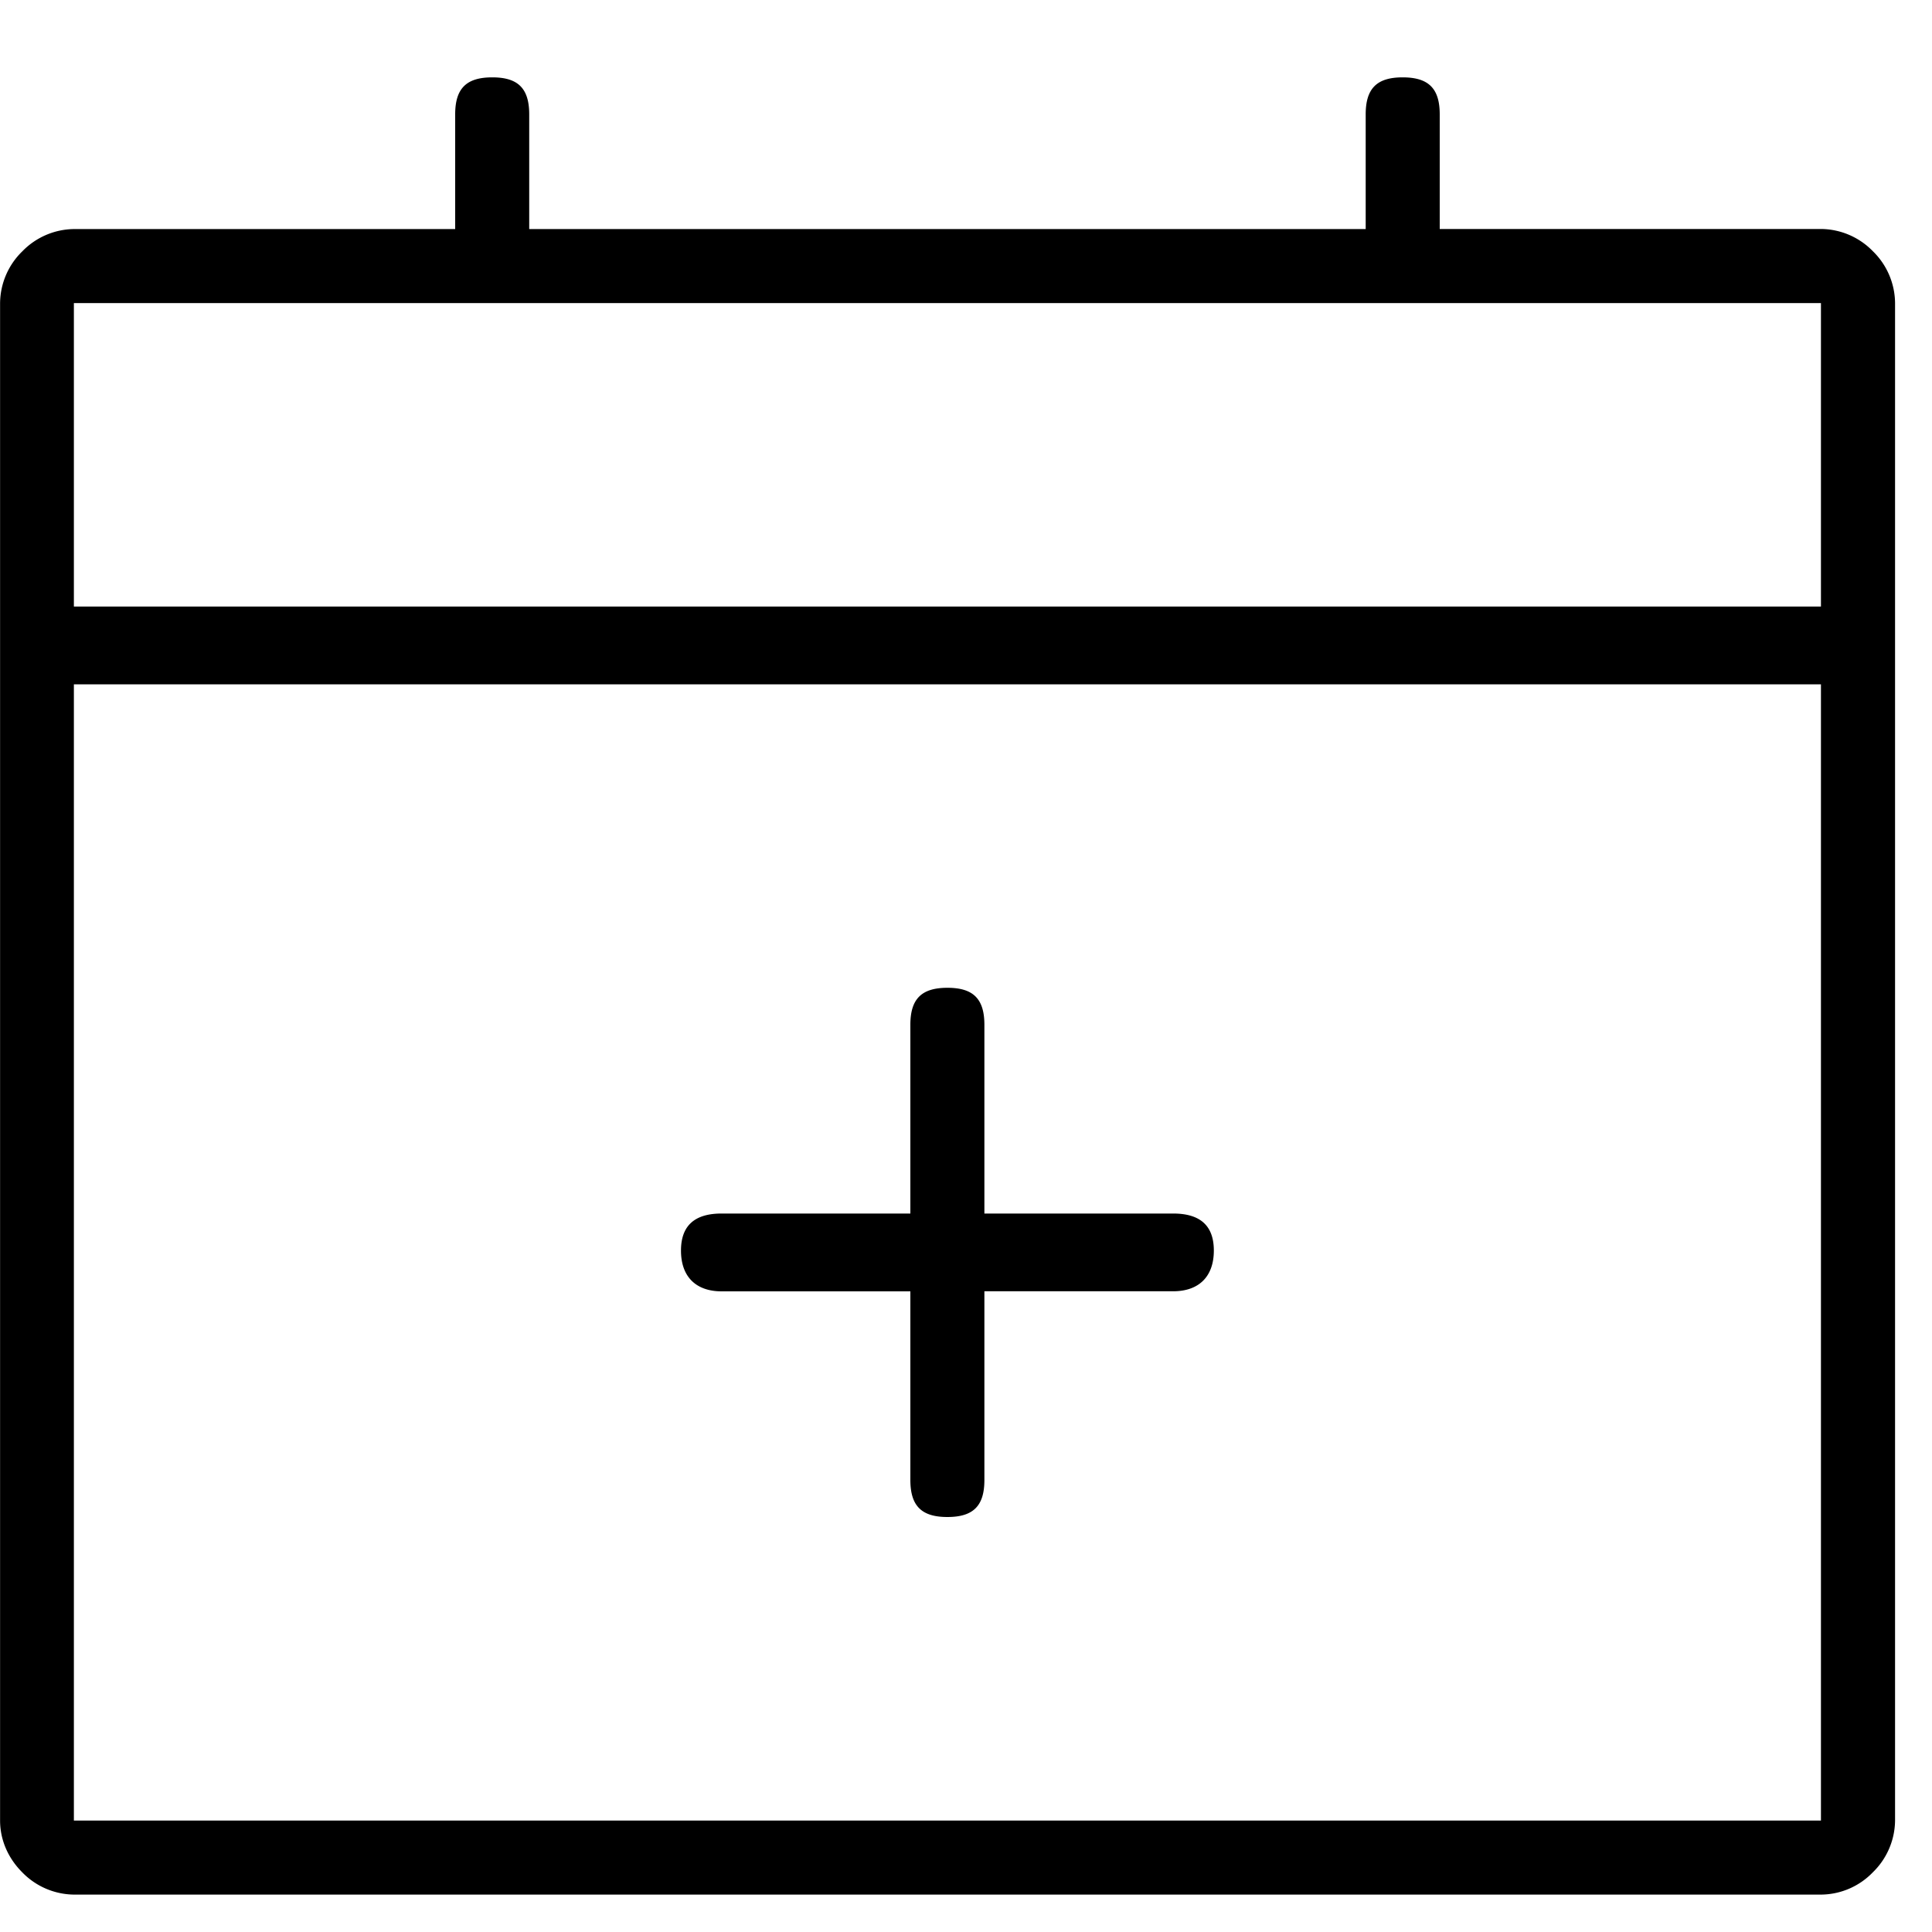 <svg xmlns="http://www.w3.org/2000/svg" viewBox="0 0 25 25"><path d="M23.563 2.963H18.63V1.48c0-.335-.144-.479-.48-.479-.334 0-.478.144-.478.479v1.484H6.848V1.48c0-.335-.143-.479-.478-.479-.336 0-.48.144-.48.479v1.484H.959a.946.946 0 0 0-.67.288.946.946 0 0 0-.288.67v19.636c0 .24.096.479.287.67a.946.946 0 0 0 .67.288h22.606a.94.94 0 0 0 .67-.288.946.946 0 0 0 .288-.67V3.921a.946.946 0 0 0-.287-.67.946.946 0 0 0-.67-.288h-.002Zm0 5.892v14.703H.956V8.855h22.605Zm0-4.933v3.927H.956V3.922h22.605ZM8.812 16.182c0-.335.191-.479.526-.479h2.442v-2.442c0-.335.144-.479.48-.479.335 0 .478.144.478.479v2.442h2.442c.336 0 .527.144.527.479 0 .335-.191.527-.527.527h-2.442v2.442c0 .335-.143.479-.479.479-.335 0-.479-.144-.479-.48v-2.44H9.338c-.335 0-.526-.192-.526-.527Z"></path></svg>